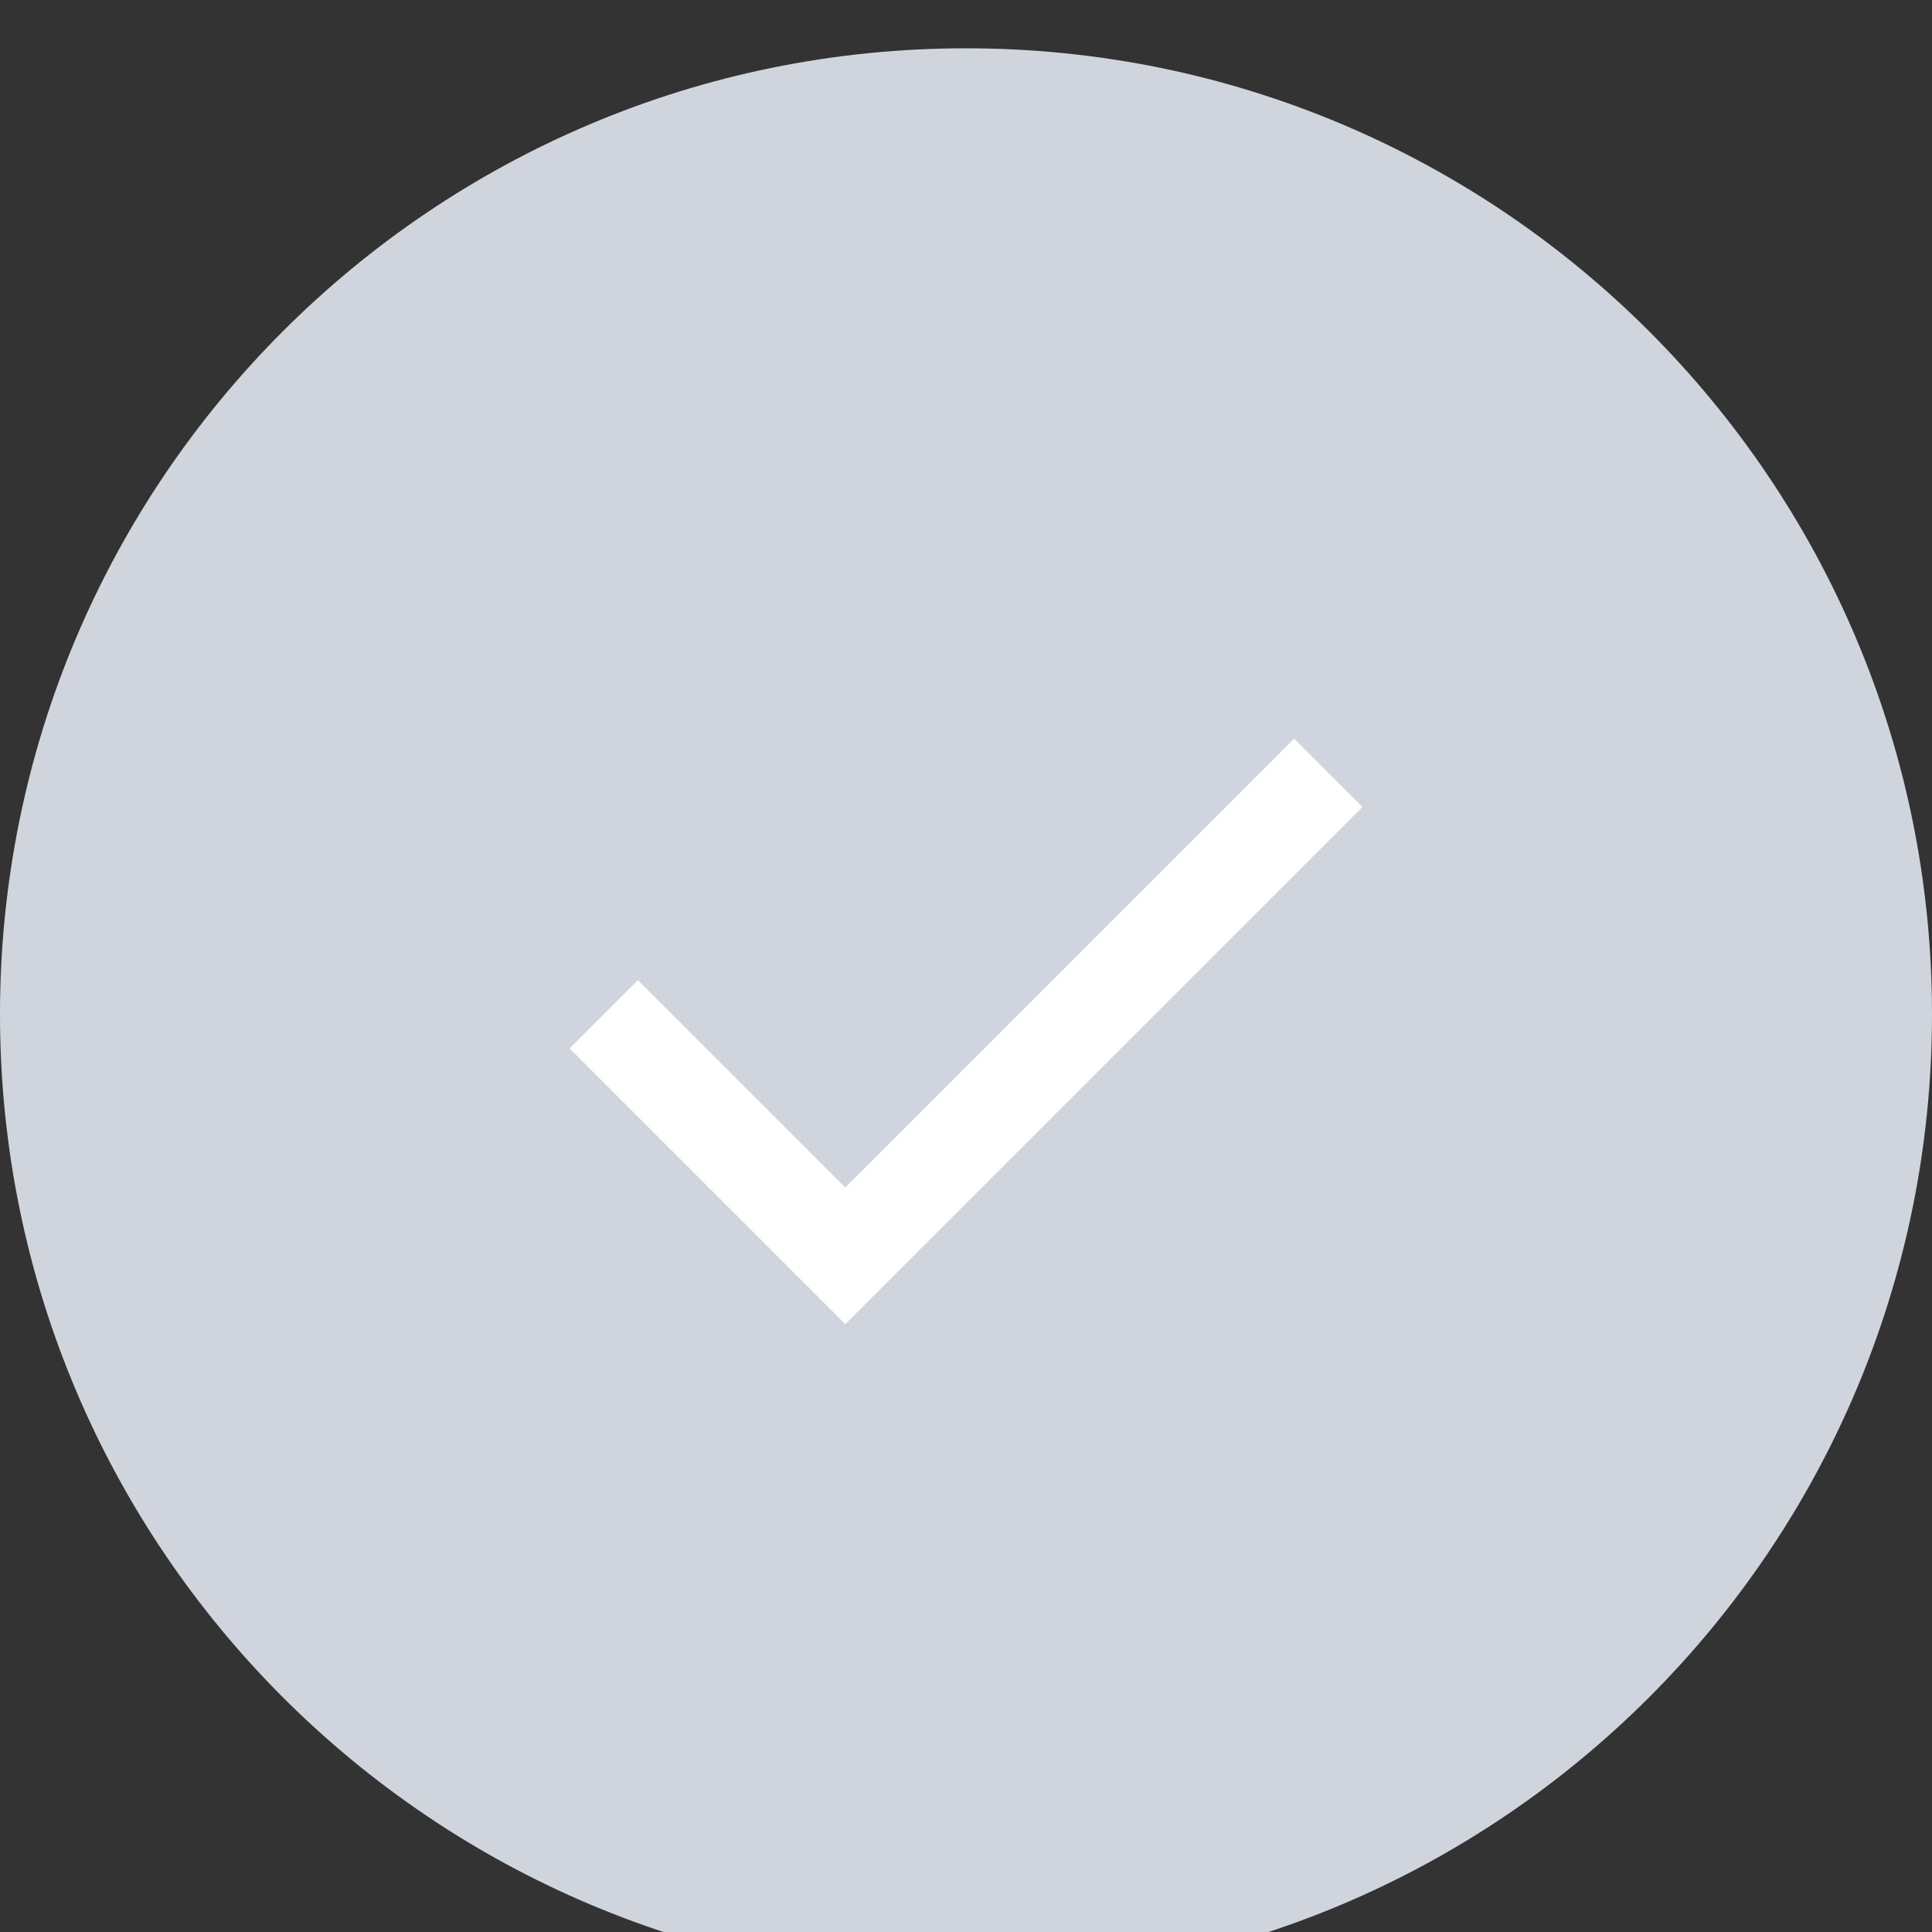 <svg xmlns="http://www.w3.org/2000/svg" width="20" height="20" fill="none">
  <rect width="100%" height="100%" fill="#333333" stroke="none"/>
  <path 
    fill="#D0D5DD" 
    d="M0 10.5C0 4.977 4.477.5 10 .5s10 4.477 10 10-4.477 10-10 10-10-4.477-10-10Z"/>
  <path 
    stroke="#fff" 
    strokeLinecap="round" 
    strokeLinejoin="round" 
    strokeWidth="2" 
    d="m6.25 10.5 2.5 2.5 5-5"/>
</svg>